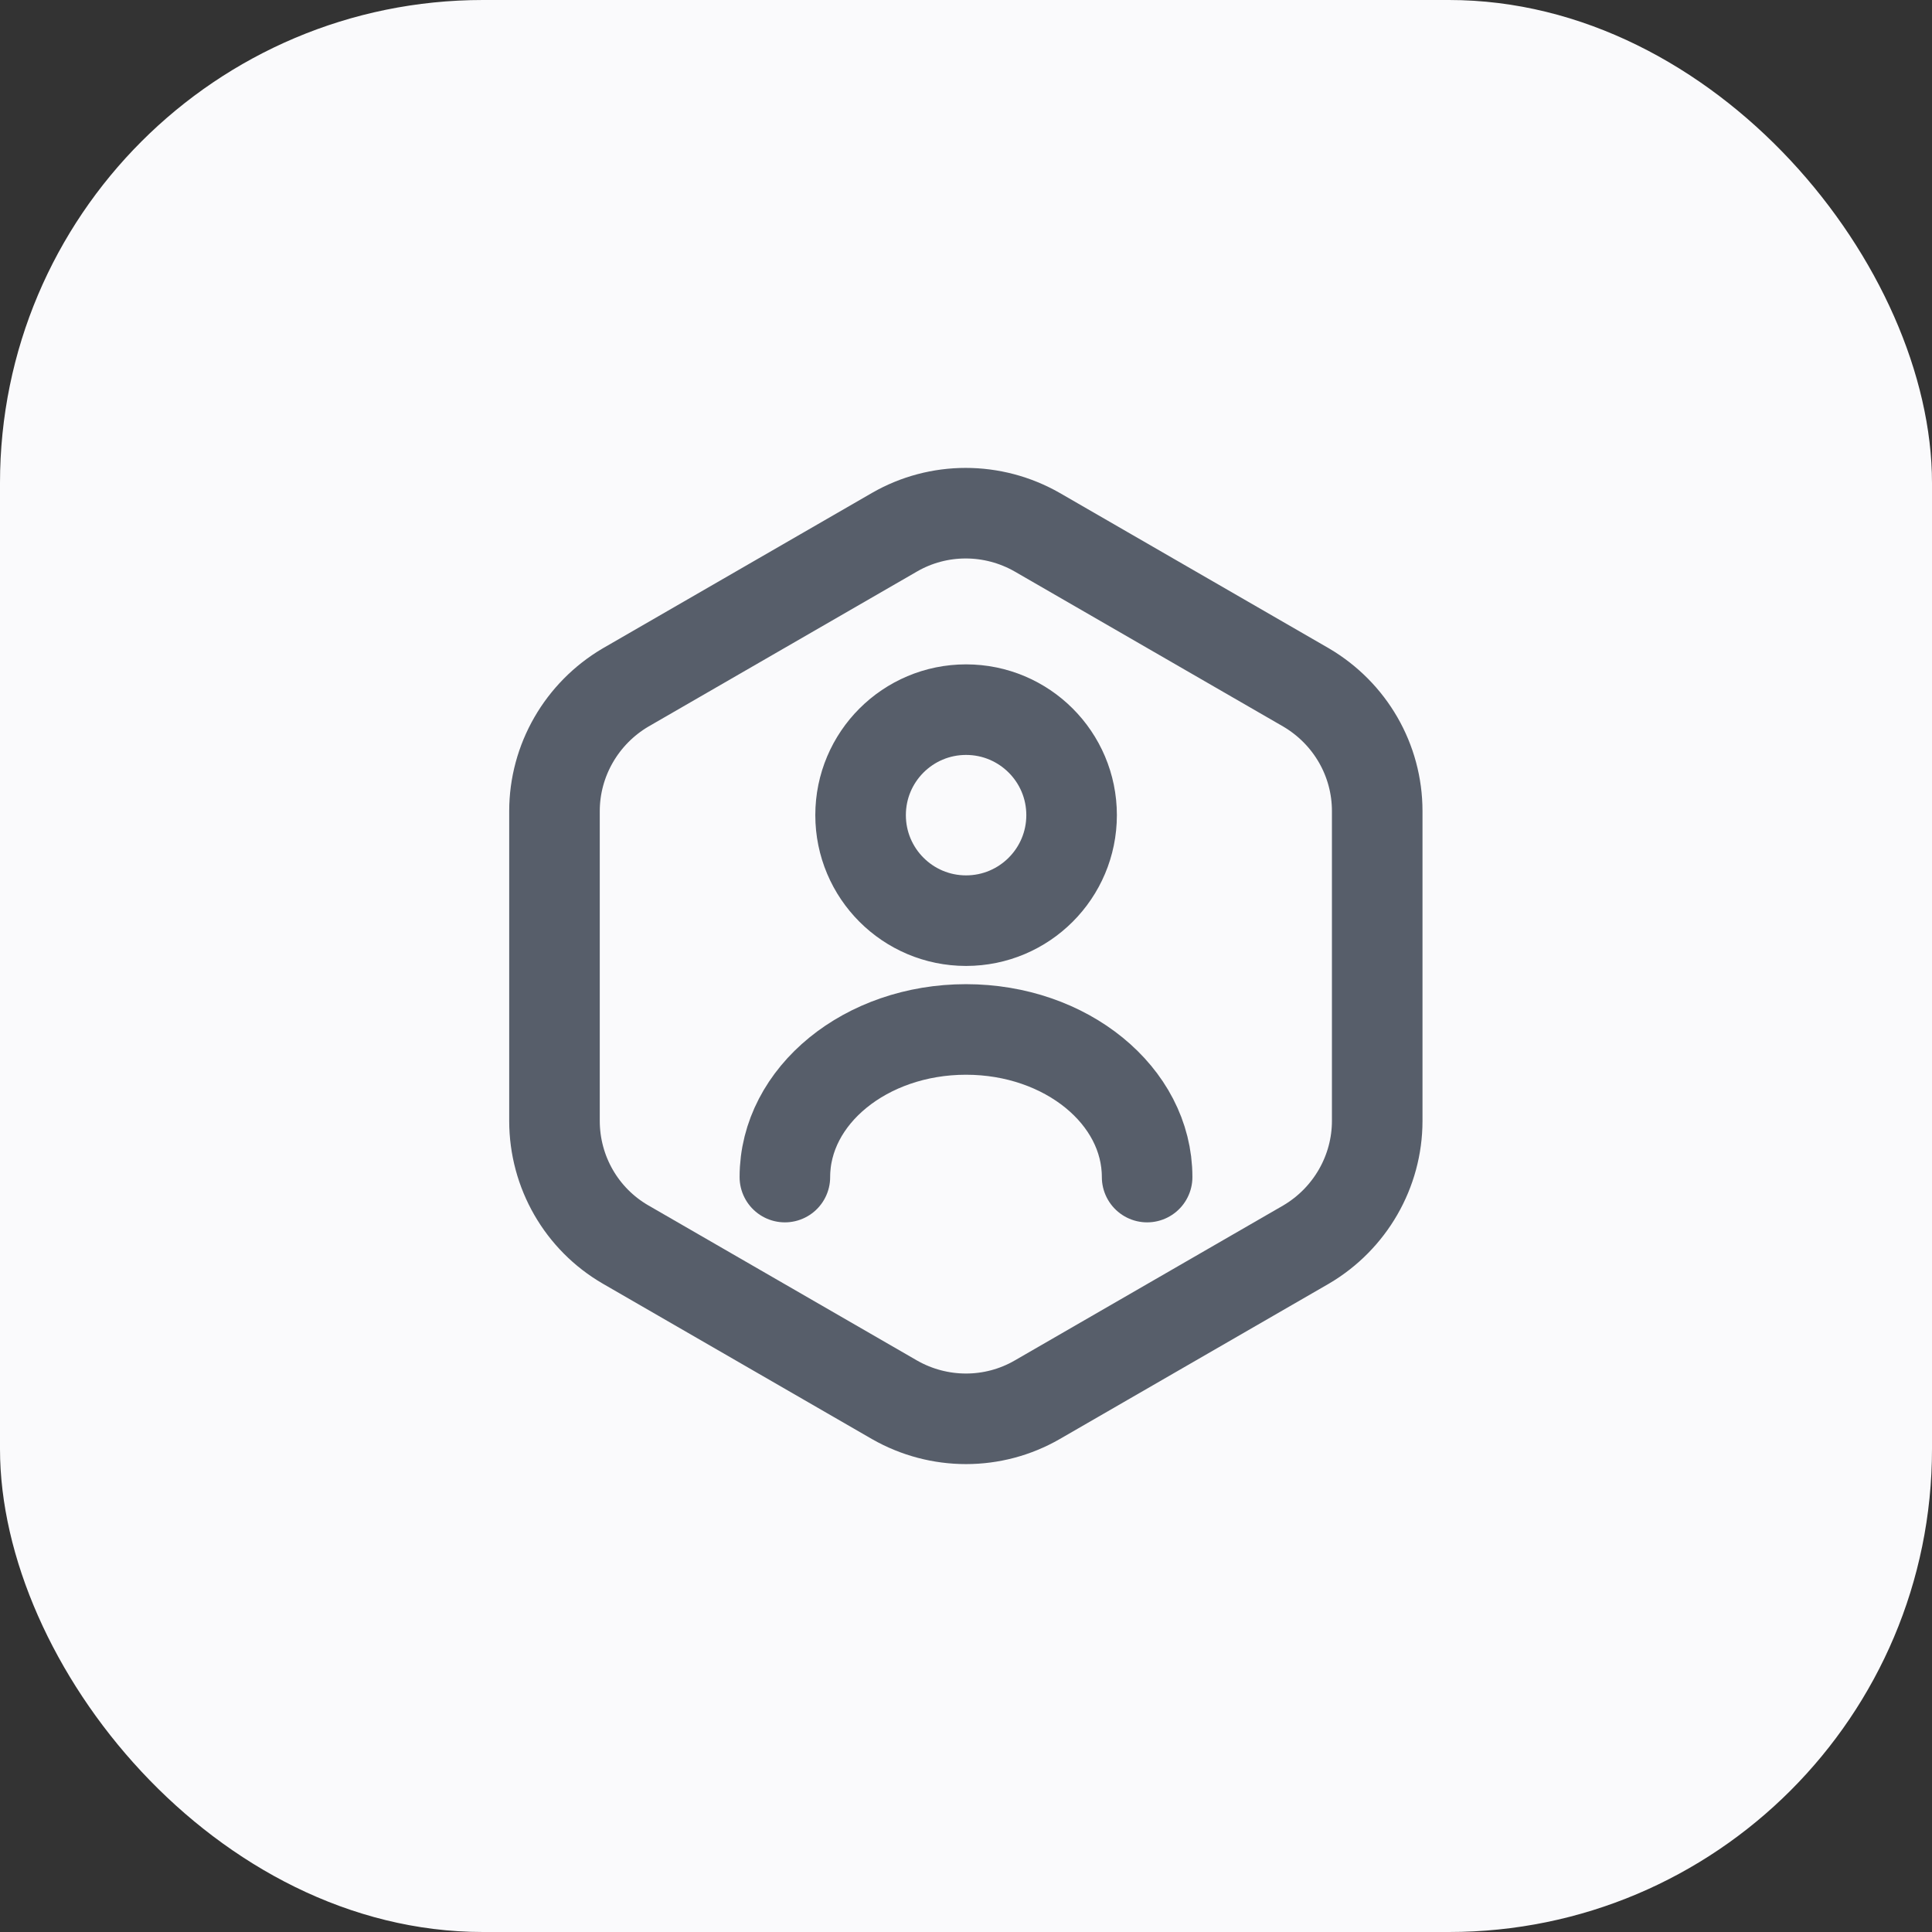 <svg width="32" height="32" viewBox="0 0 32 32" fill="none" xmlns="http://www.w3.org/2000/svg">
    <rect x="0" y="0" width="32" height="32" fill="#333333" stroke="none"/>
    <rect width="32" height="32" rx="8" fill="#FAFAFC"/>
    <path d="M22.811 13.435V18.565C22.811 19.405 22.361 20.185 21.634 20.613L17.179 23.185C16.451 23.605 15.551 23.605 14.816 23.185L10.361 20.613C9.634 20.192 9.184 19.413 9.184 18.565V13.435C9.184 12.595 9.634 11.815 10.361 11.387L14.816 8.815C15.544 8.395 16.444 8.395 17.179 8.815L21.634 11.387C22.361 11.815 22.811 12.588 22.811 13.435Z" stroke="#575E6A" stroke-width="1.5" stroke-linecap="round" stroke-linejoin="round"/>
    <path d="M16.001 15.249C16.966 15.249 17.749 14.466 17.749 13.501C17.749 12.536 16.966 11.754 16.001 11.754C15.036 11.754 14.254 12.536 14.254 13.501C14.254 14.466 15.036 15.249 16.001 15.249Z" stroke="#575E6A" stroke-width="1.5" stroke-linecap="round" stroke-linejoin="round"/>
    <path d="M19 19.496C19 18.146 17.657 17.051 16 17.051C14.342 17.051 13 18.146 13 19.496" stroke="#575E6A" stroke-width="1.5" stroke-linecap="round" stroke-linejoin="round"/>
</svg>
